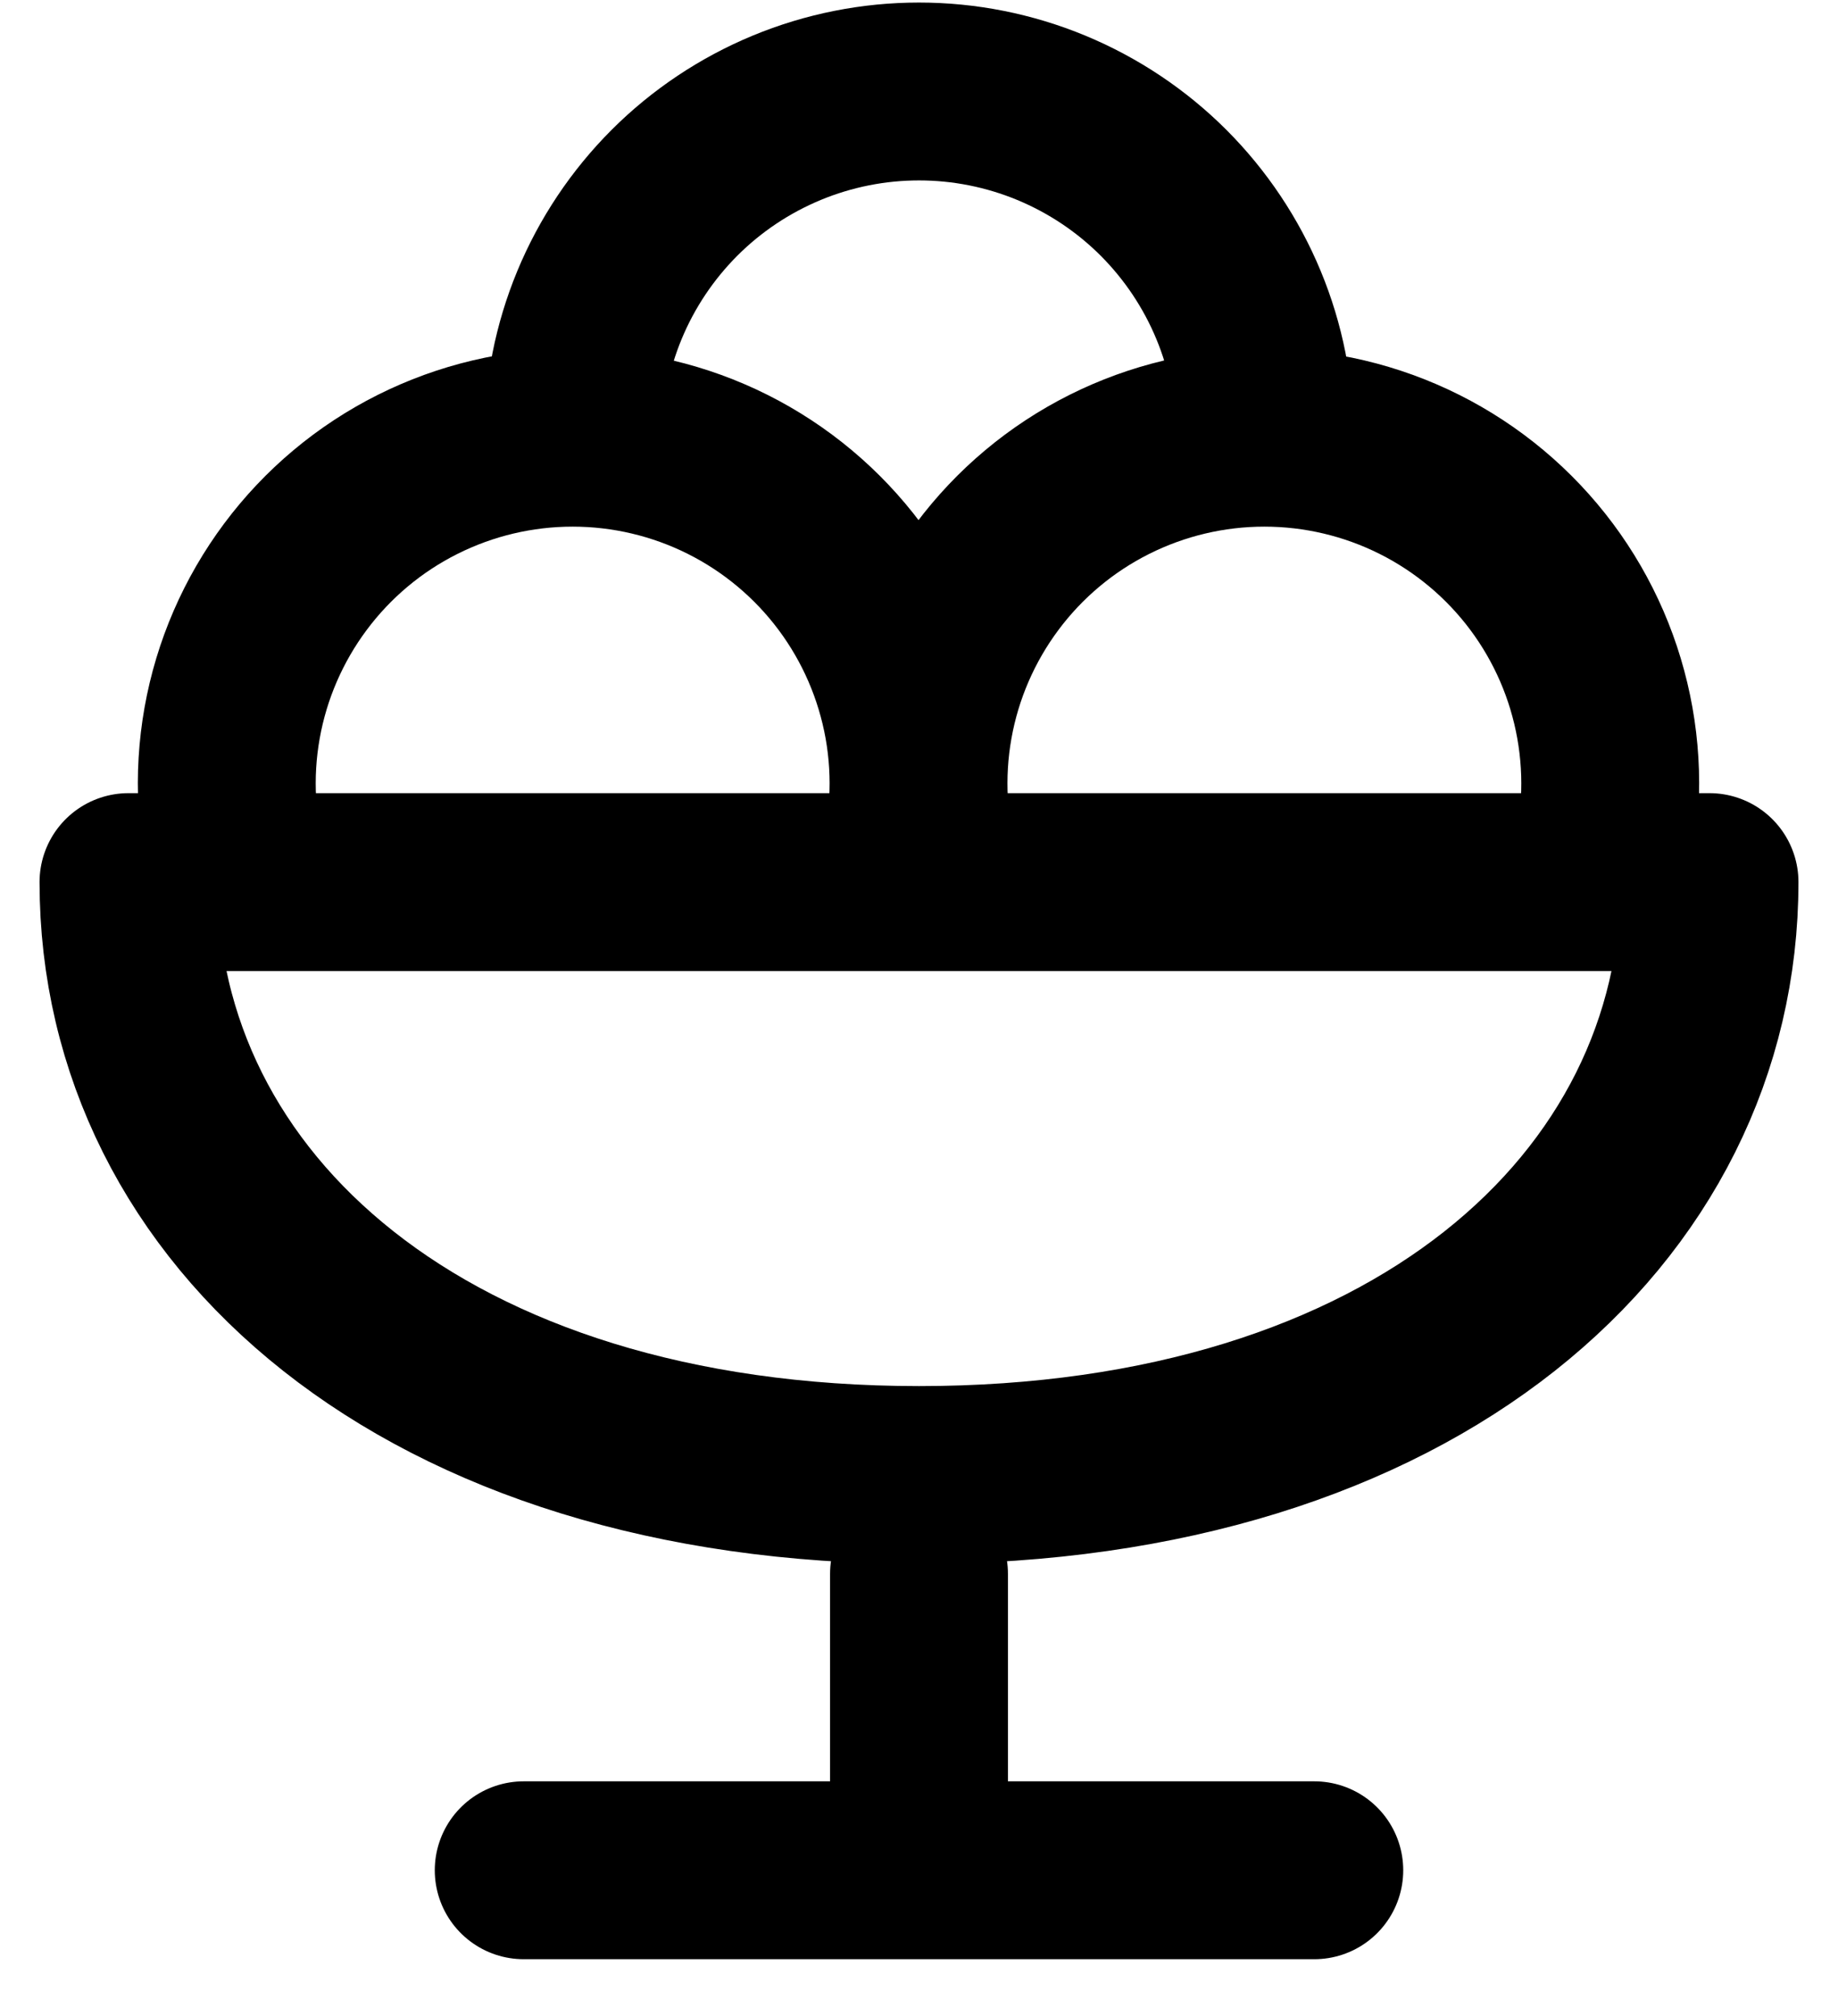 <svg width="31" height="34" viewBox="0 0 31 34" fill="none" xmlns="http://www.w3.org/2000/svg">
<path d="M8.833 31.543H22.167M15.5 26.543V31.543M4.067 14.877C3.808 14.006 3.756 13.087 3.915 12.193C4.074 11.299 4.44 10.455 4.983 9.727C5.526 8.999 6.231 8.408 7.043 8.001C7.855 7.594 8.75 7.382 9.658 7.382C10.566 7.382 11.462 7.594 12.274 8.001C13.085 8.408 13.791 8.999 14.334 9.727C14.877 10.455 15.242 11.299 15.402 12.193C15.561 13.087 15.509 14.006 15.25 14.877M15.733 14.877C15.475 14.006 15.423 13.087 15.582 12.193C15.741 11.299 16.107 10.455 16.65 9.727C17.193 8.999 17.898 8.408 18.71 8.001C19.522 7.594 20.417 7.382 21.325 7.382C22.233 7.382 23.129 7.594 23.941 8.001C24.752 8.408 25.458 8.999 26.001 9.727C26.544 10.455 26.909 11.299 27.068 12.193C27.227 13.087 27.176 14.006 26.917 14.877M21.333 7.377C21.333 6.611 21.183 5.852 20.889 5.144C20.596 4.437 20.166 3.794 19.625 3.252C19.083 2.71 18.44 2.281 17.732 1.987C17.025 1.694 16.266 1.543 15.5 1.543C14.734 1.543 13.975 1.694 13.268 1.987C12.56 2.281 11.917 2.71 11.375 3.252C10.834 3.794 10.404 4.437 10.111 5.144C9.818 5.852 9.667 6.611 9.667 7.377M15.5 24.877C23.833 24.877 28.833 20.393 28.833 14.877H2.167C2.167 20.393 7.167 24.877 15.5 24.877Z" stroke="currentColor" stroke-width="3" stroke-linecap="round" stroke-linejoin="round"/>
</svg>
